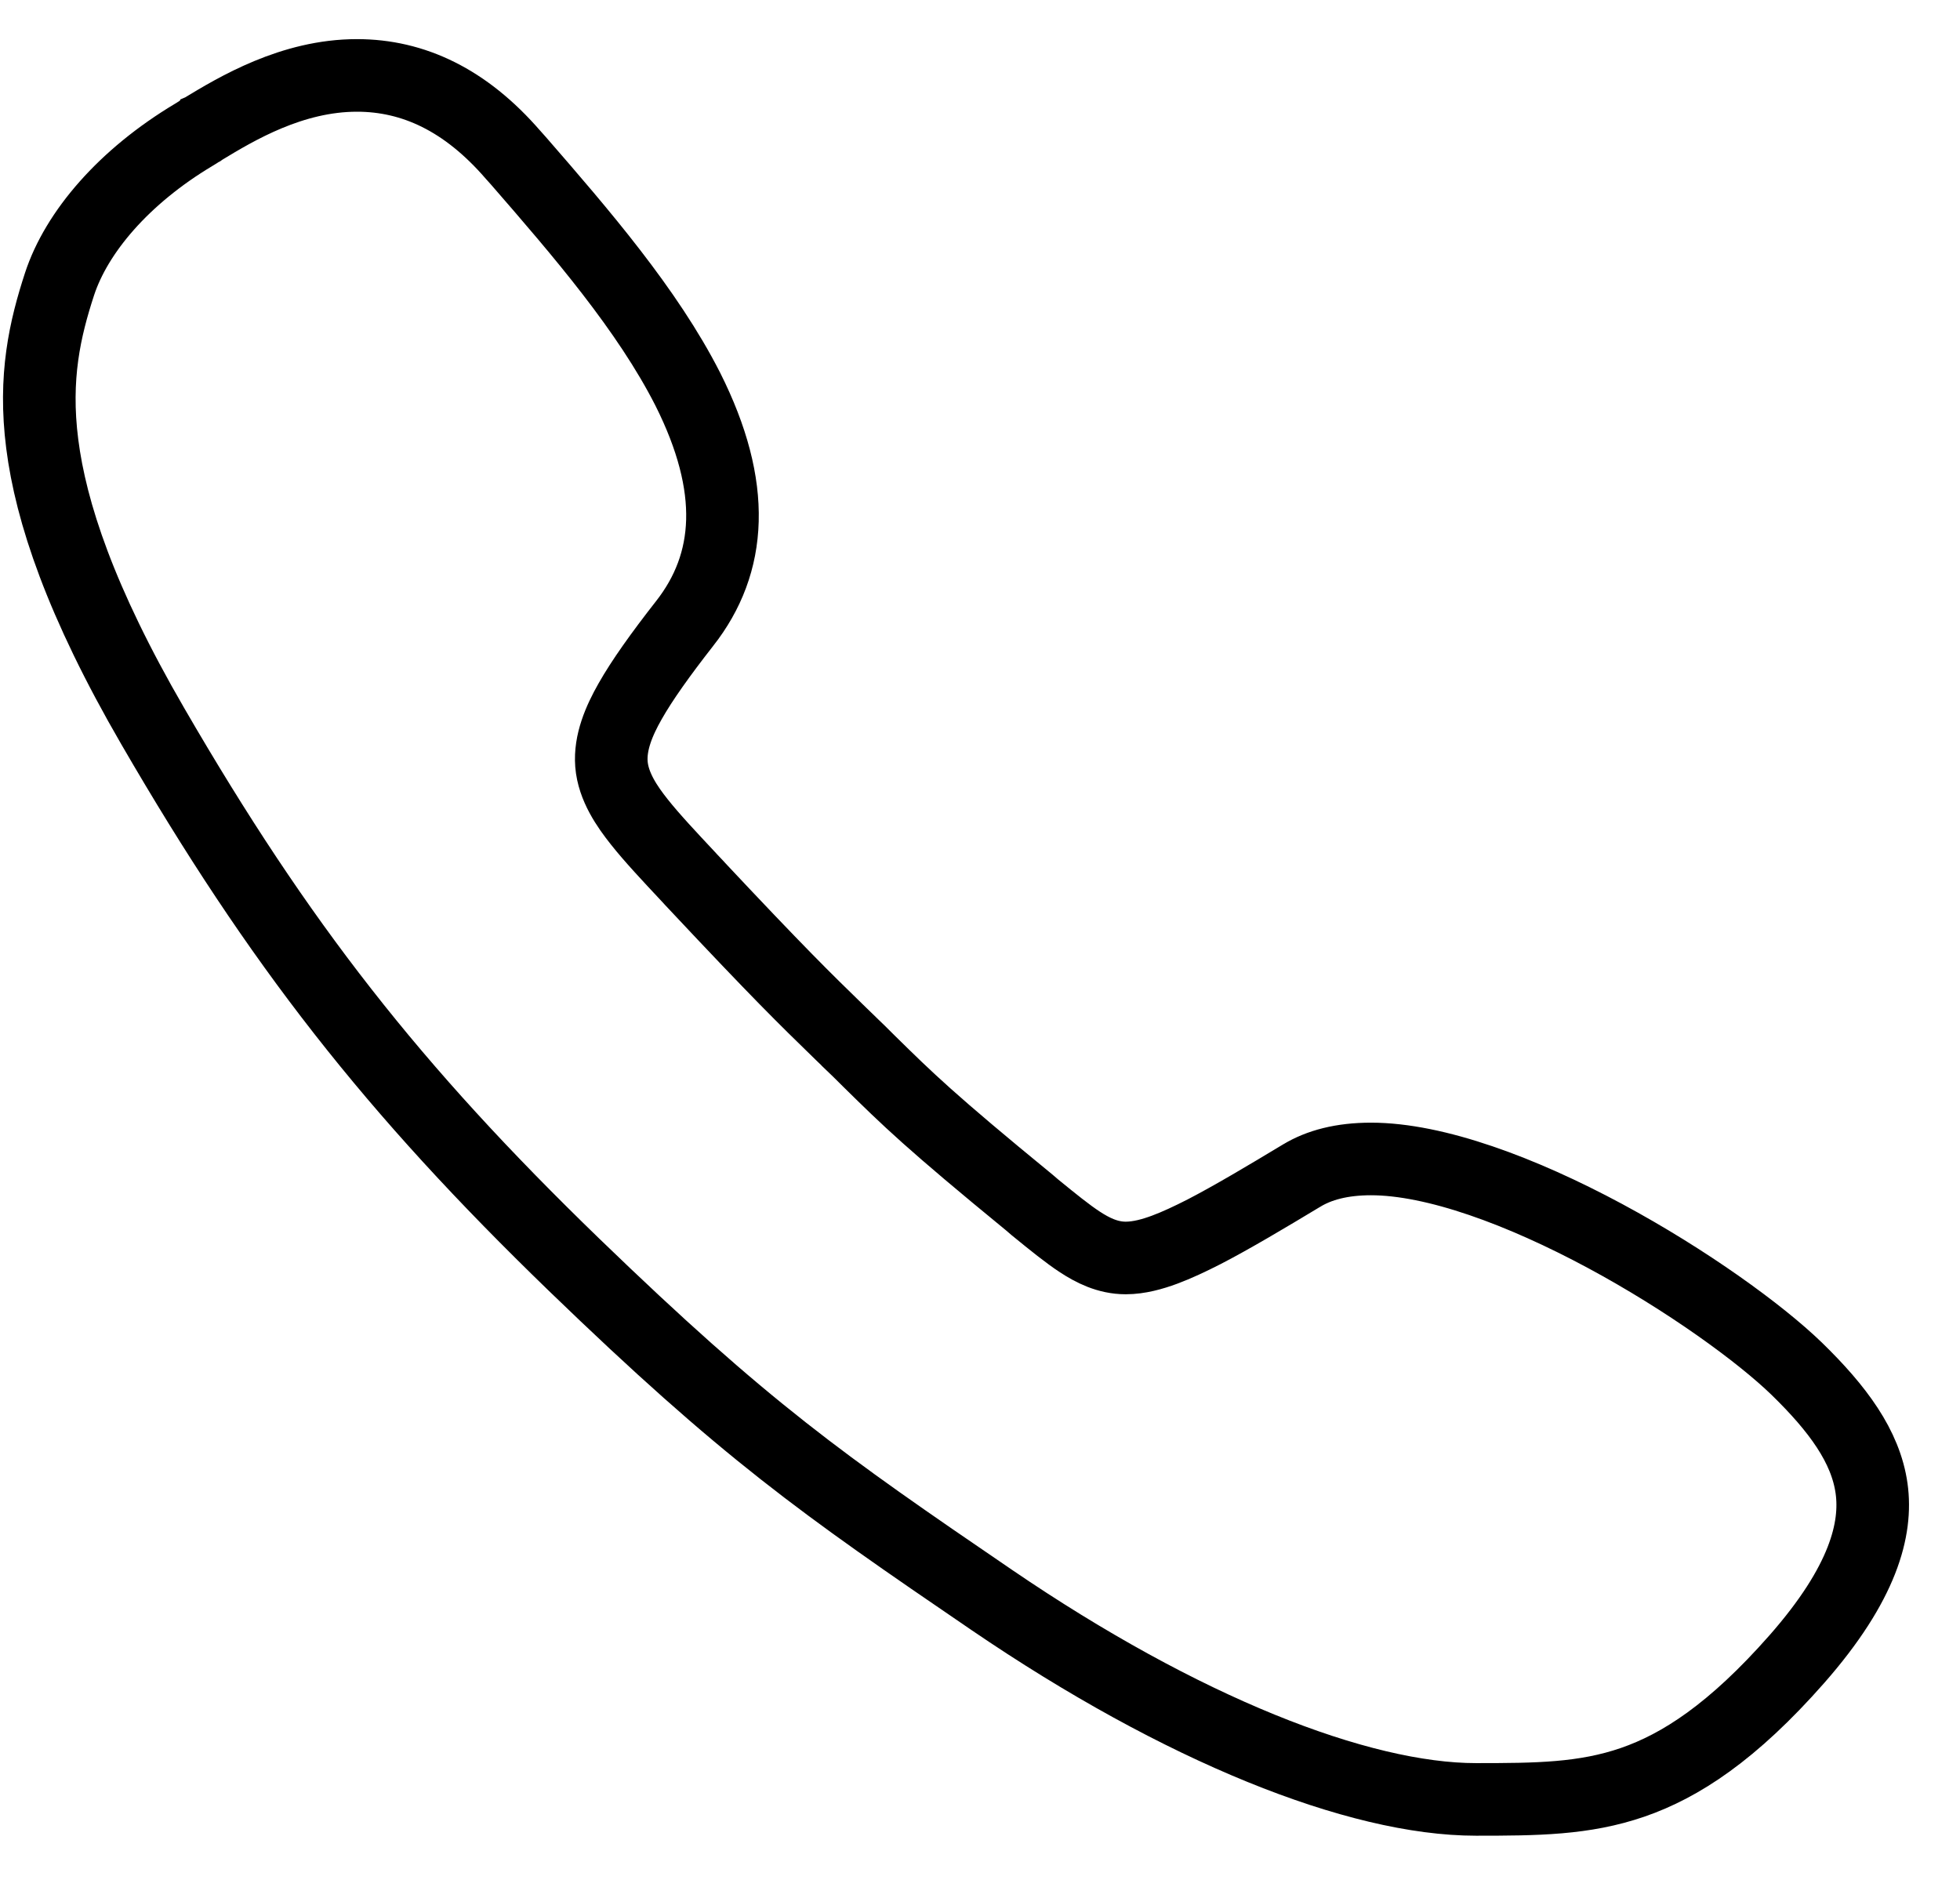 <svg width="27" height="26" viewBox="0 0 27 26" fill="none" xmlns="http://www.w3.org/2000/svg">
<path d="M17.928 16.197L17.93 16.196C18.17 16.05 18.485 15.966 18.886 15.966C19.771 15.966 20.96 16.409 22.108 17.026C23.242 17.636 24.247 18.368 24.75 18.855C25.316 19.406 25.701 19.926 25.782 20.506C25.859 21.062 25.671 21.811 24.753 22.856C23.867 23.863 23.149 24.326 22.492 24.553C21.822 24.784 21.169 24.789 20.333 24.789C18.711 24.789 16.278 23.825 13.663 22.042C11.305 20.434 10.271 19.706 7.912 17.427C5.409 15.005 3.842 13.002 2.105 10.005L2.105 10.005C1.108 8.287 0.701 7.052 0.582 6.116C0.464 5.193 0.621 4.524 0.82 3.914C1.055 3.197 1.706 2.433 2.671 1.856C2.702 1.838 2.731 1.819 2.746 1.809C2.748 1.808 2.749 1.807 2.749 1.807L2.771 1.793C2.775 1.79 2.776 1.789 2.776 1.789L2.783 1.786L2.79 1.781C3.26 1.496 4.022 1.039 4.917 1.039C5.694 1.039 6.414 1.377 7.067 2.132L7.067 2.132L7.07 2.135L7.144 2.218C8.002 3.205 8.919 4.268 9.475 5.362C10.154 6.714 10.082 7.76 9.431 8.59L9.43 8.591C9.094 9.021 8.845 9.371 8.681 9.66C8.527 9.931 8.4 10.228 8.423 10.527C8.448 10.838 8.641 11.114 8.807 11.323C8.982 11.544 9.221 11.798 9.484 12.079L9.517 12.115L9.519 12.117L9.57 12.171L9.571 12.173C10.733 13.412 11.086 13.756 11.536 14.194L11.571 14.228L11.571 14.228L11.577 14.234C11.612 14.267 11.648 14.302 11.691 14.344L11.694 14.348C11.736 14.388 11.782 14.434 11.833 14.482L11.963 14.611L11.963 14.611L11.965 14.613L11.975 14.623C12.509 15.148 12.816 15.449 14.179 16.566L14.257 16.633L14.257 16.633L14.267 16.641C14.506 16.836 14.707 16.999 14.877 17.11C15.047 17.221 15.256 17.33 15.507 17.33C15.691 17.33 15.877 17.277 16.04 17.217C16.21 17.154 16.395 17.067 16.589 16.968C16.975 16.768 17.435 16.494 17.928 16.197Z" stroke="black"/>
</svg>
